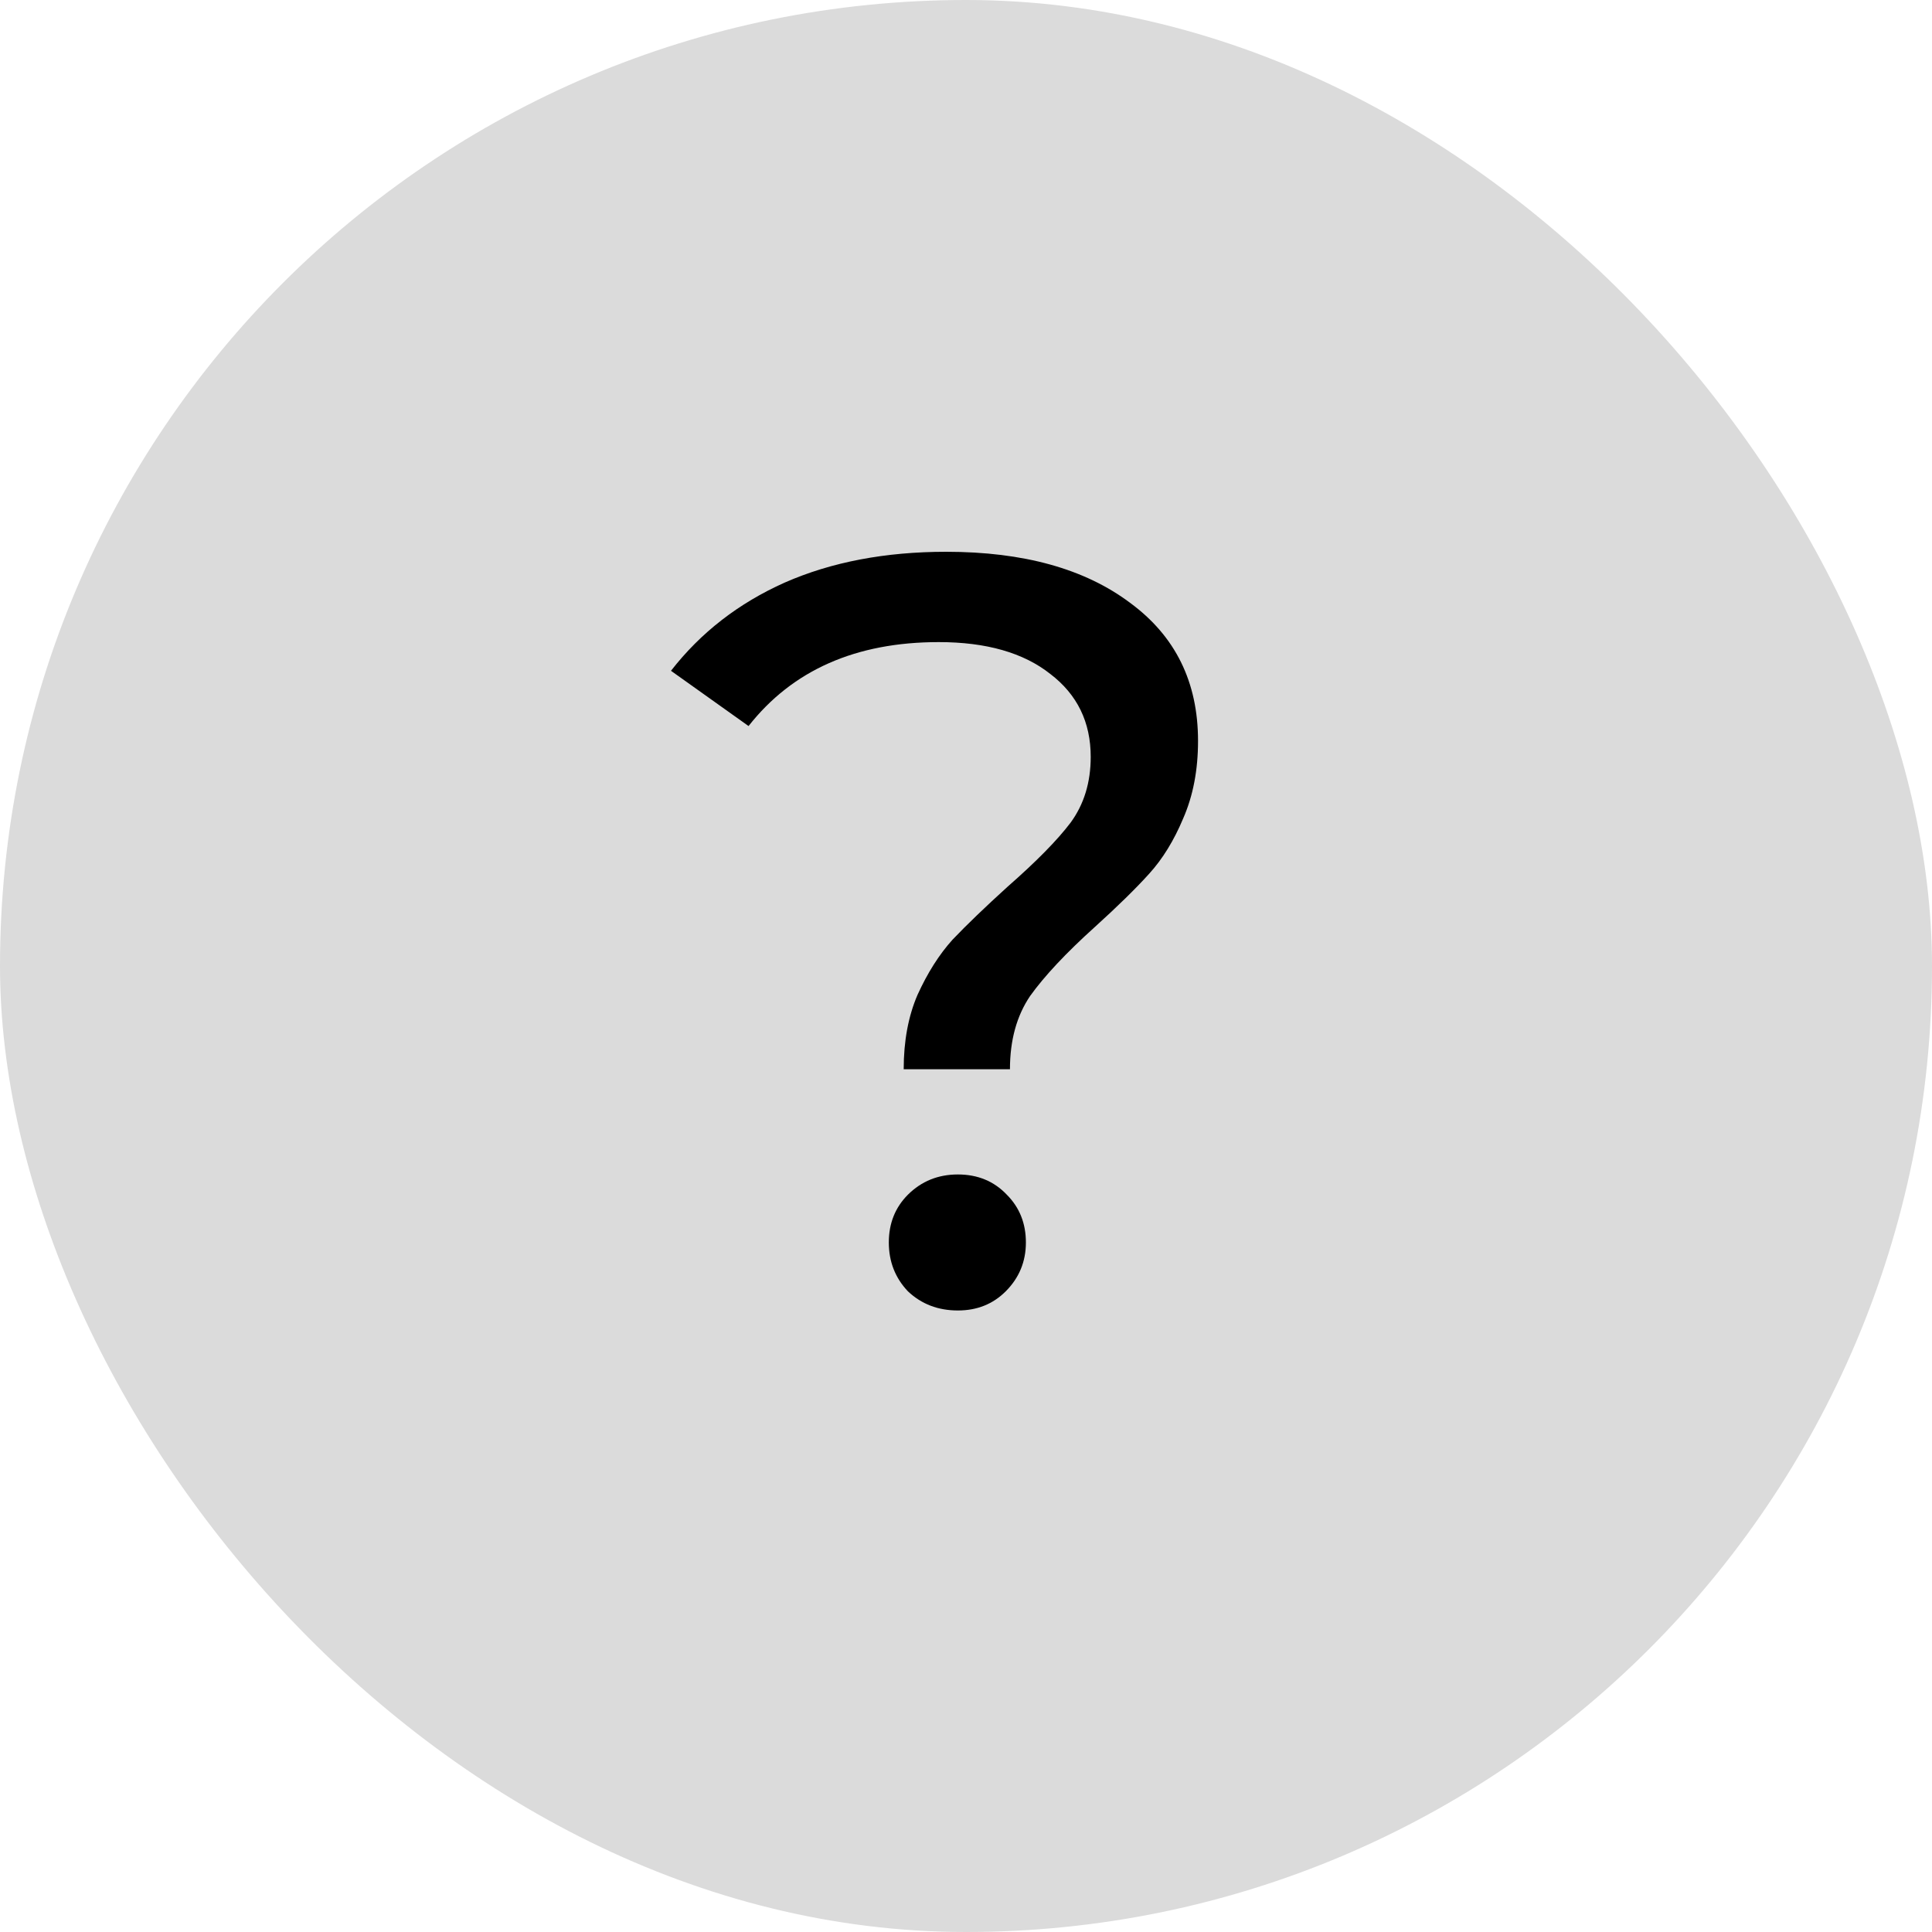 <svg width="20" height="20" viewBox="0 0 20 20" fill="none" xmlns="http://www.w3.org/2000/svg">
<rect width="20" height="20" rx="10" fill="#DBDBDB"/>
<path d="M9.355 11.069C9.355 10.776 9.403 10.519 9.498 10.299C9.601 10.072 9.722 9.881 9.861 9.727C10.008 9.573 10.198 9.39 10.433 9.177C10.726 8.92 10.943 8.7 11.082 8.517C11.222 8.326 11.291 8.099 11.291 7.835C11.291 7.476 11.152 7.19 10.873 6.977C10.595 6.757 10.21 6.647 9.718 6.647C8.86 6.647 8.204 6.937 7.749 7.516L6.946 6.944C7.254 6.548 7.646 6.244 8.123 6.031C8.607 5.818 9.165 5.712 9.795 5.712C10.595 5.712 11.229 5.888 11.698 6.24C12.168 6.585 12.402 7.061 12.402 7.67C12.402 7.971 12.351 8.238 12.248 8.473C12.153 8.7 12.036 8.891 11.896 9.045C11.757 9.199 11.57 9.382 11.335 9.595C11.034 9.866 10.811 10.105 10.664 10.31C10.525 10.515 10.455 10.768 10.455 11.069H9.355ZM9.916 13.566C9.711 13.566 9.539 13.5 9.399 13.368C9.267 13.229 9.201 13.06 9.201 12.862C9.201 12.664 9.267 12.499 9.399 12.367C9.539 12.228 9.711 12.158 9.916 12.158C10.121 12.158 10.29 12.228 10.422 12.367C10.554 12.499 10.62 12.664 10.62 12.862C10.62 13.06 10.55 13.229 10.411 13.368C10.279 13.5 10.114 13.566 9.916 13.566Z" fill="black"/>
</svg>
